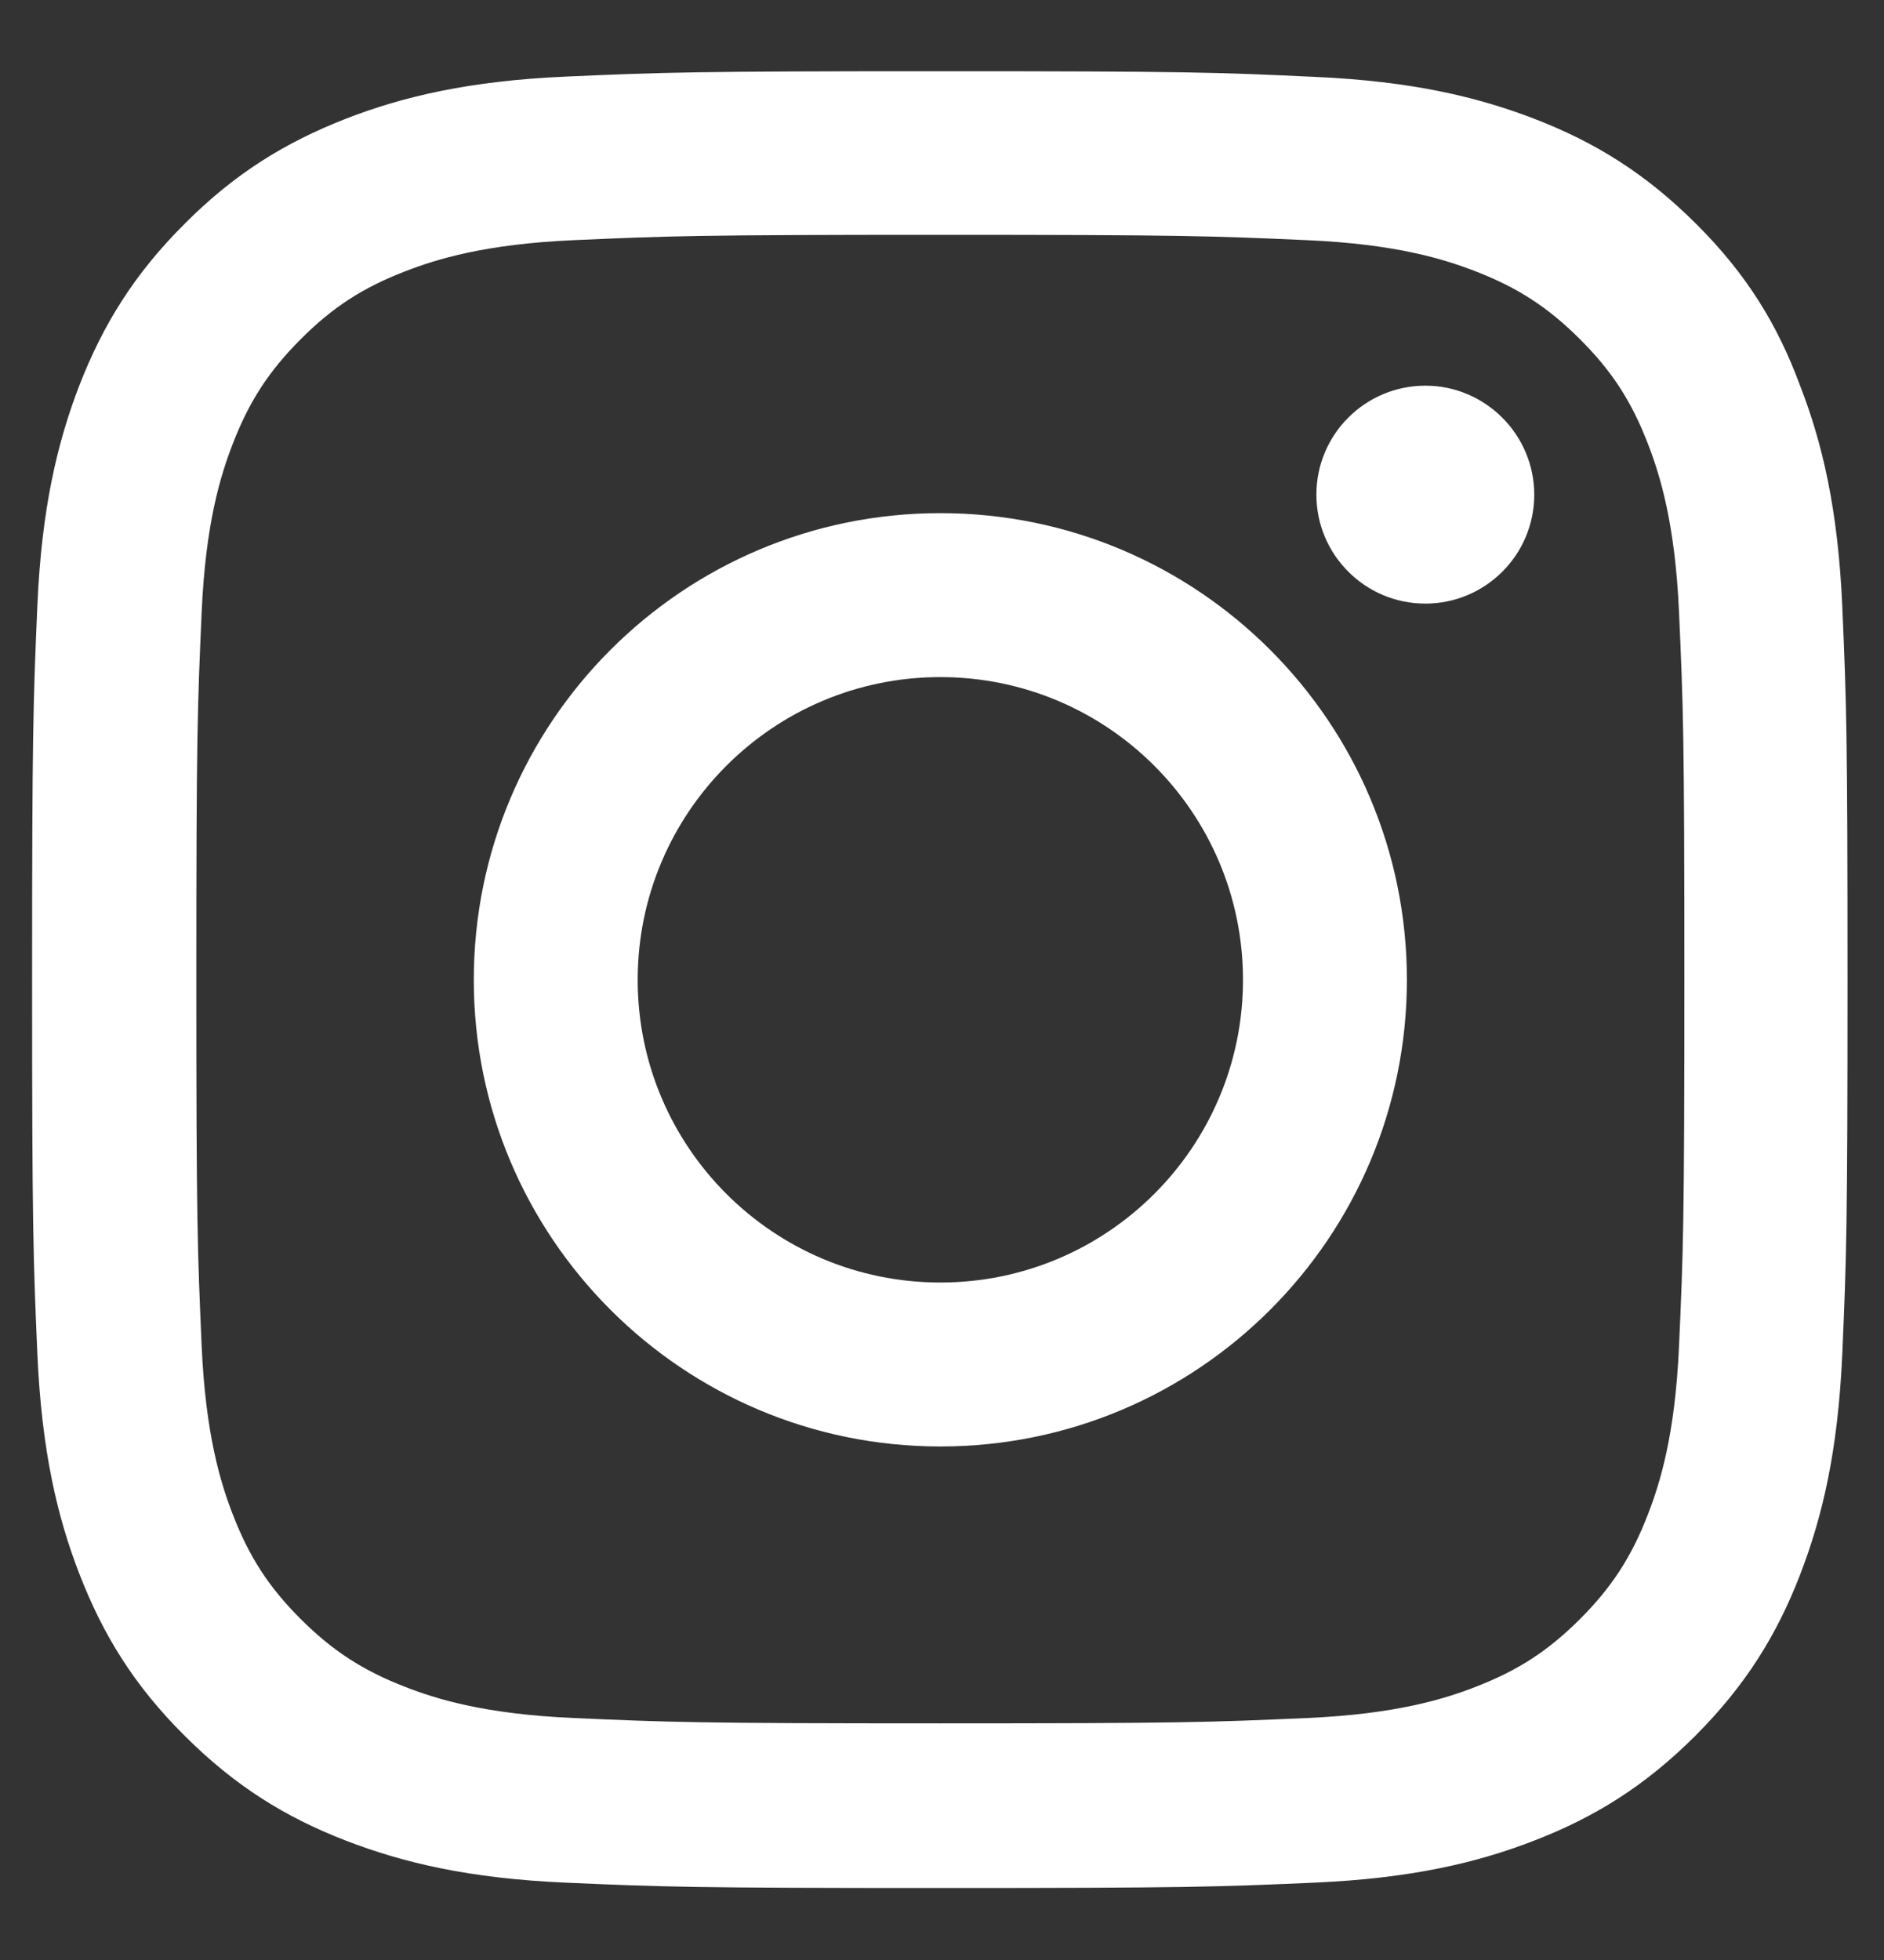 <svg width="25" height="26" viewBox="0 0 25 26" fill="none" xmlns="http://www.w3.org/2000/svg">
<rect x="0" y="0" width="25" height="26" fill="#333333" stroke="none"/>
<g clip-path="url(#clip0_16_399)">
<path d="M12.478 3.115C15.698 3.115 16.08 3.13 17.346 3.186C18.523 3.238 19.159 3.436 19.582 3.6C20.143 3.817 20.547 4.081 20.966 4.5C21.39 4.923 21.649 5.323 21.866 5.884C22.03 6.307 22.228 6.948 22.28 8.12C22.337 9.391 22.351 9.772 22.351 12.988C22.351 16.208 22.337 16.59 22.28 17.856C22.228 19.033 22.03 19.669 21.866 20.092C21.649 20.653 21.386 21.058 20.966 21.477C20.543 21.9 20.143 22.159 19.582 22.376C19.159 22.541 18.518 22.738 17.346 22.79C16.075 22.846 15.694 22.861 12.478 22.861C9.258 22.861 8.876 22.846 7.61 22.79C6.433 22.738 5.797 22.541 5.374 22.376C4.813 22.159 4.409 21.895 3.99 21.477C3.566 21.053 3.307 20.653 3.09 20.092C2.926 19.669 2.728 19.028 2.676 17.856C2.62 16.585 2.605 16.204 2.605 12.988C2.605 9.768 2.62 9.386 2.676 8.12C2.728 6.943 2.926 6.307 3.09 5.884C3.307 5.323 3.571 4.919 3.99 4.5C4.413 4.076 4.813 3.817 5.374 3.6C5.797 3.436 6.438 3.238 7.61 3.186C8.876 3.13 9.258 3.115 12.478 3.115ZM12.478 0.945C9.206 0.945 8.796 0.959 7.511 1.016C6.231 1.072 5.35 1.279 4.587 1.576C3.792 1.887 3.119 2.296 2.45 2.969C1.777 3.638 1.367 4.311 1.057 5.102C0.76 5.87 0.553 6.745 0.496 8.026C0.44 9.316 0.426 9.725 0.426 12.997C0.426 16.27 0.44 16.679 0.496 17.964C0.553 19.245 0.76 20.125 1.057 20.888C1.367 21.684 1.777 22.357 2.45 23.025C3.119 23.694 3.792 24.108 4.583 24.414C5.35 24.711 6.226 24.918 7.506 24.974C8.792 25.031 9.201 25.045 12.473 25.045C15.745 25.045 16.155 25.031 17.44 24.974C18.721 24.918 19.601 24.711 20.364 24.414C21.155 24.108 21.828 23.694 22.497 23.025C23.165 22.357 23.579 21.684 23.885 20.893C24.182 20.125 24.389 19.25 24.446 17.969C24.502 16.684 24.516 16.274 24.516 13.002C24.516 9.73 24.502 9.321 24.446 8.035C24.389 6.755 24.182 5.874 23.885 5.112C23.589 4.311 23.179 3.638 22.506 2.969C21.837 2.301 21.164 1.887 20.373 1.581C19.606 1.284 18.73 1.077 17.45 1.02C16.16 0.959 15.75 0.945 12.478 0.945Z" fill="white"/>
<path d="M12.478 6.807C9.06 6.807 6.287 9.58 6.287 12.998C6.287 16.416 9.06 19.188 12.478 19.188C15.896 19.188 18.669 16.416 18.669 12.998C18.669 9.58 15.896 6.807 12.478 6.807ZM12.478 17.013C10.261 17.013 8.462 15.215 8.462 12.998C8.462 10.78 10.261 8.982 12.478 8.982C14.695 8.982 16.494 10.78 16.494 12.998C16.494 15.215 14.695 17.013 12.478 17.013Z" fill="white"/>
<path d="M20.359 6.562C20.359 7.362 19.709 8.007 18.914 8.007C18.113 8.007 17.468 7.357 17.468 6.562C17.468 5.761 18.118 5.116 18.914 5.116C19.709 5.116 20.359 5.766 20.359 6.562Z" fill="white"/>
</g>
<defs>
<clipPath id="clip0_16_399">
<rect width="24.105" height="24.105" fill="white" transform="translate(0.426 0.945)"/>
</clipPath>
</defs>
</svg>
